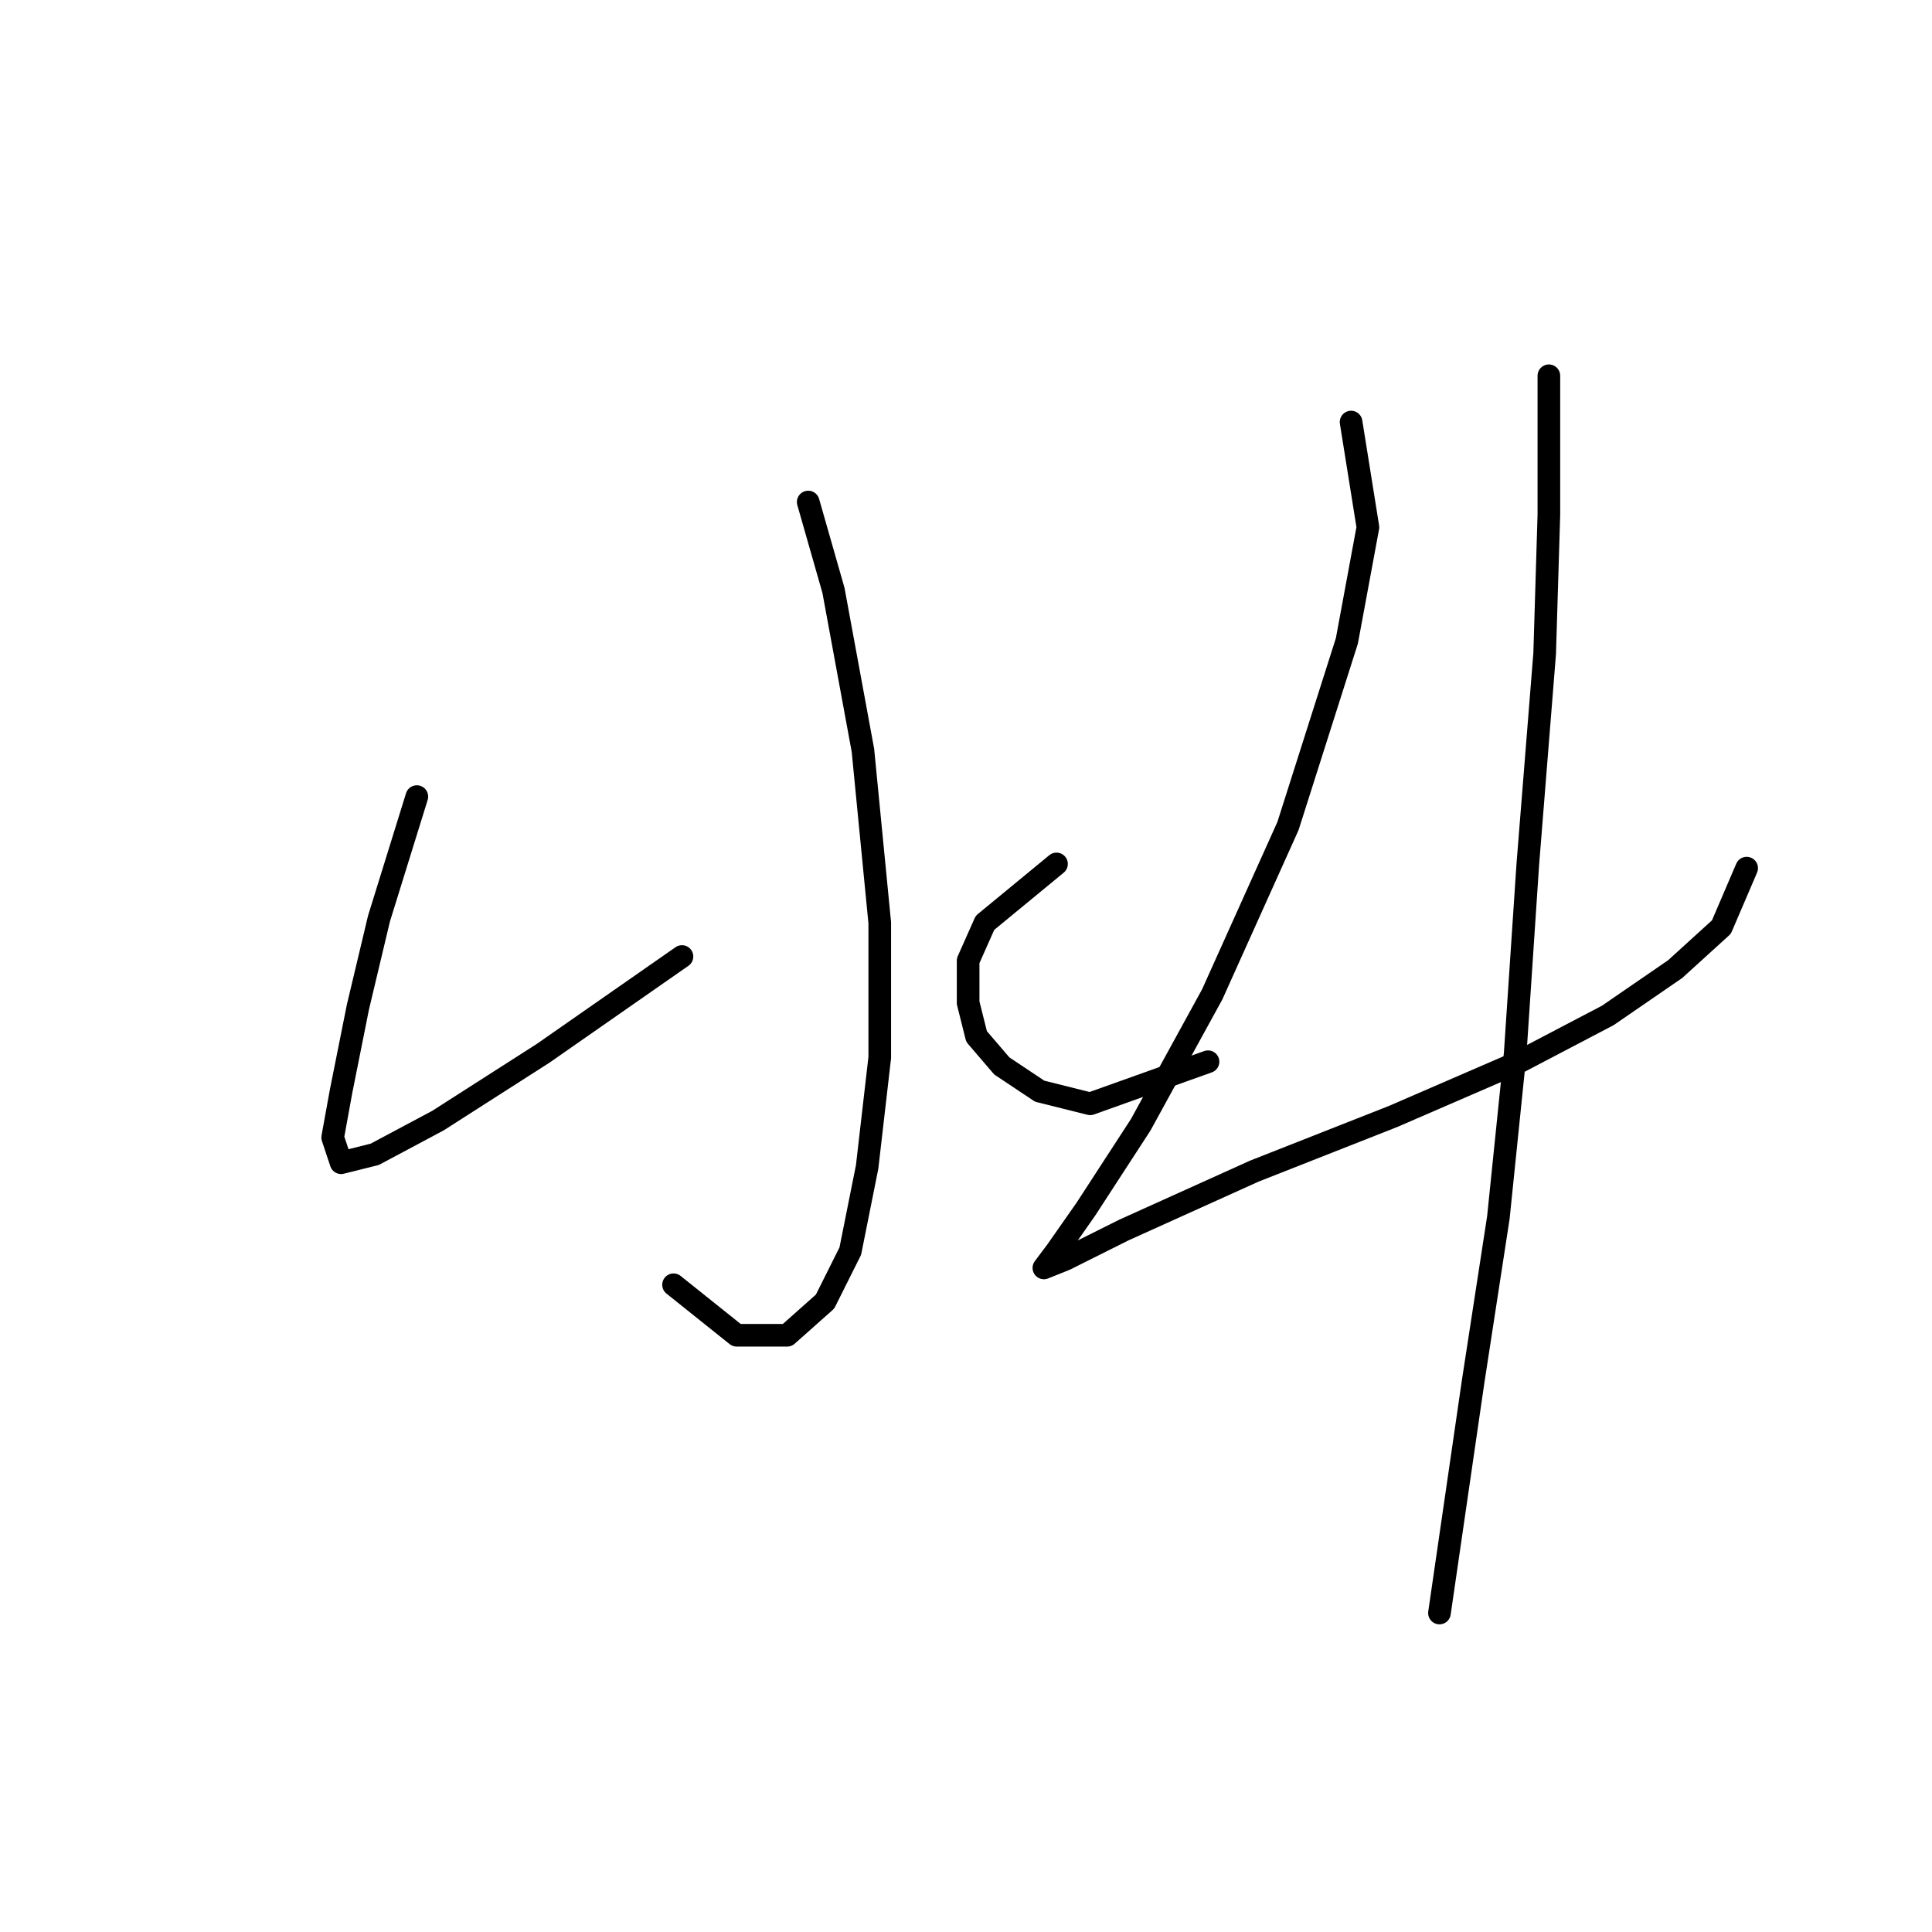 <?xml version="1.0" standalone="no"?>
    <svg width="256" height="256" xmlns="http://www.w3.org/2000/svg" version="1.1">
    <polyline stroke="black" stroke-width="3" stroke-linecap="round" fill="transparent" stroke-linejoin="round" points="107.093 66.52 110.439 78.23 114.342 99.42 116.572 122.282 116.572 140.126 114.9 154.624 112.669 165.777 109.323 172.468 104.305 176.929 97.613 176.929 89.249 170.238 89.249 170.238 " />
        <polyline stroke="black" stroke-width="3" stroke-linecap="round" fill="transparent" stroke-linejoin="round" points="55.234 105.554 50.216 121.725 47.427 133.435 45.197 144.587 44.082 150.721 45.197 154.067 49.658 152.952 58.022 148.491 71.963 139.569 90.364 126.743 90.364 126.743 " />
        <polyline stroke="black" stroke-width="3" stroke-linecap="round" fill="transparent" stroke-linejoin="round" points="139.992 114.476 130.513 122.282 128.282 127.301 128.282 132.877 129.398 137.338 132.743 141.242 137.762 144.587 144.453 146.26 160.067 140.684 160.067 140.684 " />
        <polyline stroke="black" stroke-width="3" stroke-linecap="round" fill="transparent" stroke-linejoin="round" points="179.026 55.926 181.256 69.866 178.468 84.922 170.662 109.457 160.624 131.762 151.145 149.048 143.896 160.201 139.992 165.777 138.32 168.007 141.108 166.892 148.914 162.989 166.201 155.182 184.602 147.933 201.331 140.684 213.041 134.55 221.963 128.416 228.096 122.84 231.442 115.033 231.442 115.033 " />
        <polyline stroke="black" stroke-width="3" stroke-linecap="round" fill="transparent" stroke-linejoin="round" points="205.234 49.792 205.234 68.193 204.676 86.595 202.446 114.476 200.773 139.569 198.543 161.316 195.197 183.063 190.736 213.732 190.736 213.732 " />
        </svg>